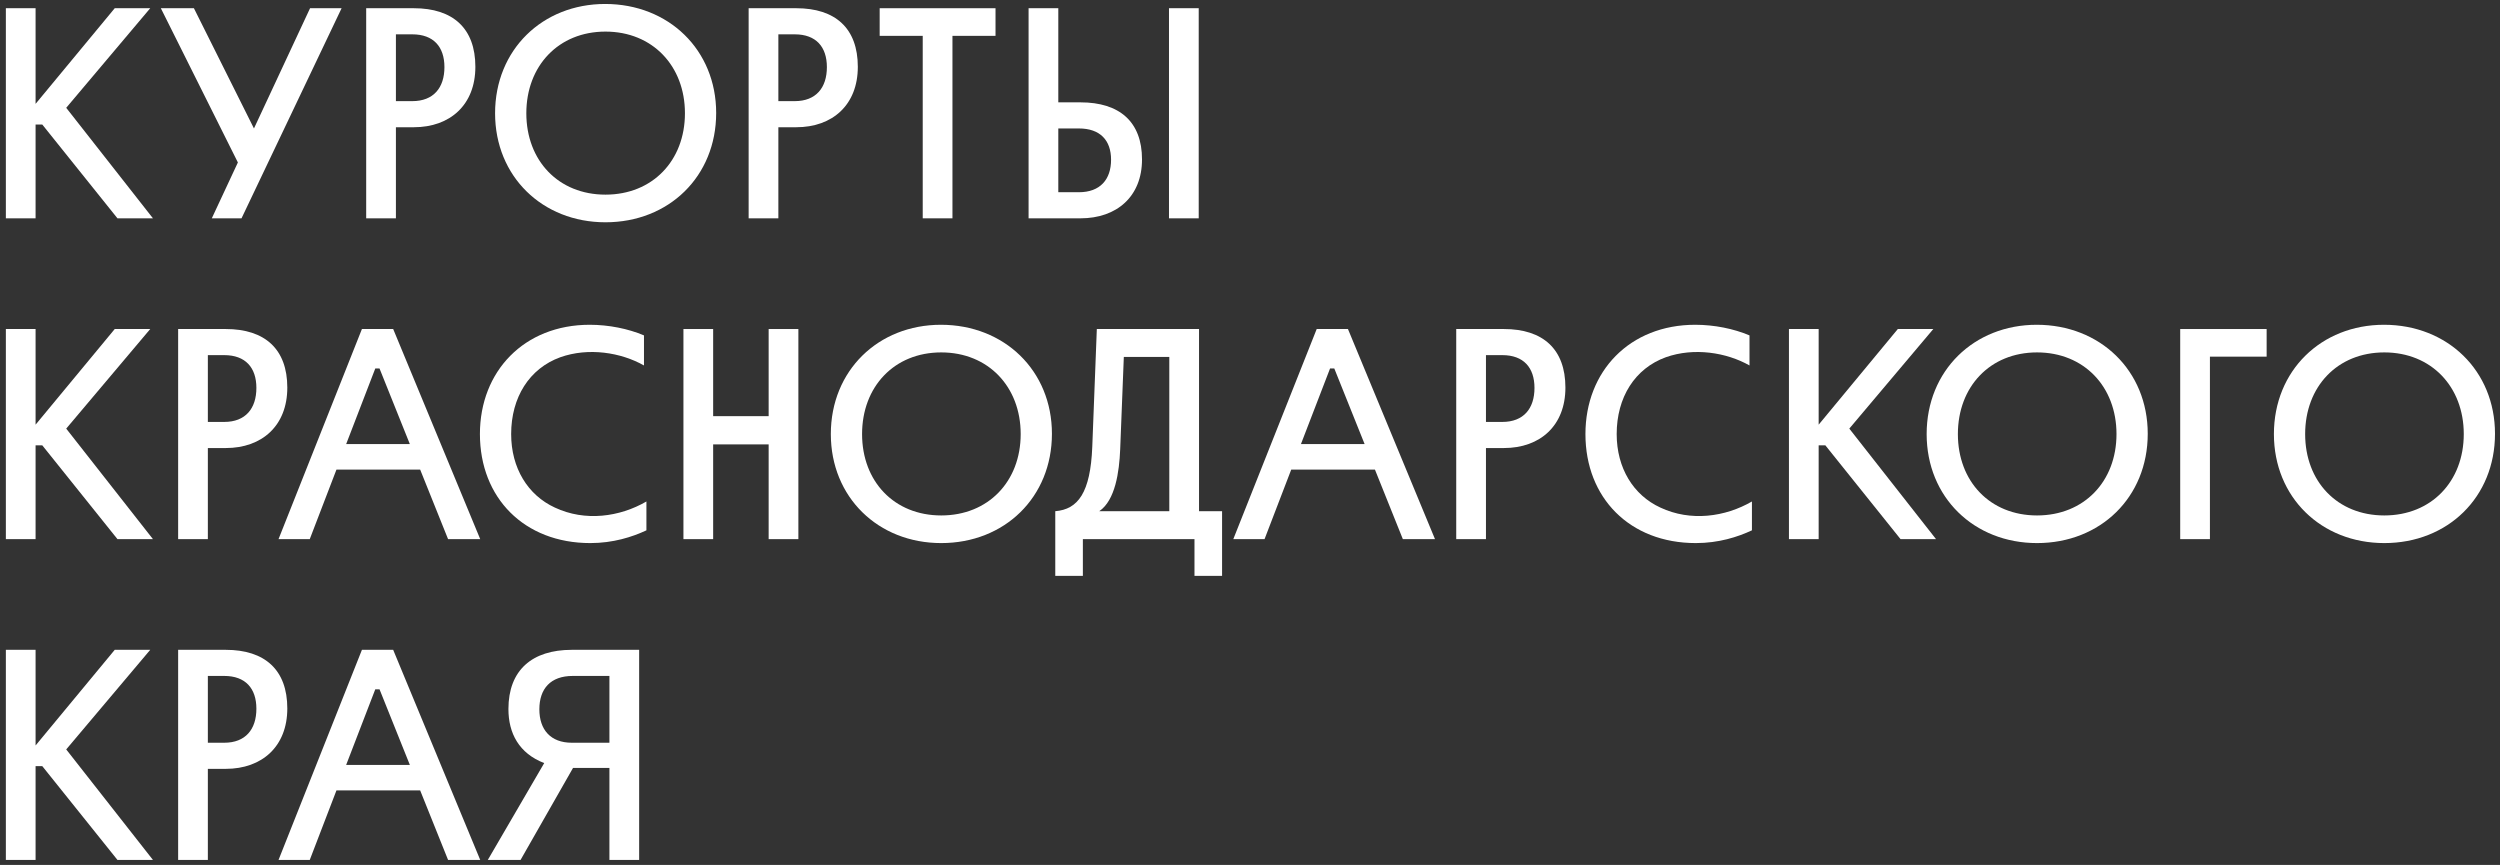 <svg width="211" height="73" viewBox="0 0 211 73" fill="none" xmlns="http://www.w3.org/2000/svg">
<rect x="0" y="0" width="211" height="73" fill="#333333" stroke="none"/>
<g id="g2749">
<g id="g5291">
<path id="path5293" d="M9.914 18.427L3.567 10.509H3.003V18.427H0.495V0.694H3.003V8.766L9.684 0.694H12.679L5.589 9.099L12.909 18.427H9.914Z" fill="white"/>
</g>
<g id="g5295">
<path id="path5297" d="M20.077 13.712L13.575 0.694H16.366L21.434 10.842L26.169 0.694H28.831L20.384 18.427H17.876L20.077 13.712Z" fill="white"/>
</g>
<g id="g5299">
<g id="Clip path group">
<g id="g5301">
<g id="g5307">
<path id="path5309" d="M33.415 2.898V8.536H34.797C36.588 8.536 37.51 7.408 37.51 5.665C37.51 3.948 36.588 2.898 34.797 2.898H33.415ZM34.925 10.739H33.415V18.427H30.906V0.694H34.925C38.227 0.694 40.121 2.385 40.121 5.64C40.121 8.843 37.996 10.739 34.925 10.739Z" fill="white"/>
</g>
<g id="g5311">
<path id="path5313" d="M51.102 16.428C55.07 16.428 57.809 13.558 57.809 9.56C57.809 5.563 55.07 2.667 51.102 2.667C47.135 2.667 44.422 5.563 44.422 9.56C44.422 13.558 47.135 16.428 51.102 16.428ZM51.077 0.335C56.427 0.335 60.445 4.204 60.445 9.535C60.445 14.891 56.452 18.761 51.102 18.761C45.778 18.761 41.785 14.891 41.785 9.56C41.785 4.204 45.778 0.335 51.077 0.335Z" fill="white"/>
</g>
<g id="g5315">
<path id="path5317" d="M65.694 2.898V8.536H67.076C68.868 8.536 69.789 7.408 69.789 5.665C69.789 3.948 68.868 2.898 67.076 2.898H65.694ZM67.204 10.739H65.694V18.427H63.185V0.694H67.204C70.506 0.694 72.4 2.385 72.4 5.64C72.4 8.843 70.275 10.739 67.204 10.739Z" fill="white"/>
</g>
<g id="g5319">
<path id="path5321" d="M80.387 3.026V18.427H77.878V3.026H74.244V0.694H84.022V3.026H80.387Z" fill="white"/>
</g>
<path id="path5323" d="M101.172 18.427H98.663V0.694H101.172V18.427ZM89.321 10.842V16.224H91.061C92.853 16.224 93.774 15.147 93.774 13.481C93.774 11.841 92.853 10.842 91.061 10.842H89.321ZM91.189 8.638C94.491 8.638 96.386 10.278 96.386 13.456C96.386 16.582 94.261 18.427 91.189 18.427H86.812V0.694H89.321V8.638H91.189Z" fill="white"/>
<g id="g5325">
<path id="path5327" d="M9.914 45.503L3.567 37.585H3.003V45.503H0.495V27.77H3.003V35.842L9.684 27.77H12.679L5.589 36.175L12.909 45.503H9.914Z" fill="white"/>
</g>
<g id="g5329">
<path id="path5331" d="M17.543 29.973V35.611H18.926C20.717 35.611 21.639 34.484 21.639 32.741C21.639 31.024 20.717 29.973 18.926 29.973H17.543ZM19.053 37.815H17.543V45.503H15.035V27.77H19.053C22.355 27.77 24.249 29.461 24.249 32.715C24.249 35.919 22.125 37.815 19.053 37.815Z" fill="white"/>
</g>
<g id="g5333">
<path id="path5335" d="M29.216 37.482H34.591L32.032 31.101H31.673L29.216 37.482ZM37.817 45.502L35.462 39.634H28.397L26.144 45.502H23.508L30.547 27.769H33.184L40.53 45.502H37.817Z" fill="white"/>
</g>
<g id="g5337">
<path id="path5339" d="M54.558 44.76C53.355 45.324 51.742 45.836 49.823 45.836C44.242 45.836 40.505 42.018 40.505 36.636C40.505 31.331 44.242 27.411 49.771 27.411C51.384 27.411 53.022 27.744 54.352 28.308V30.845C52.407 29.743 49.669 29.307 47.288 30.152C44.678 31.101 43.142 33.535 43.142 36.636C43.142 39.506 44.549 41.788 46.828 42.838C49.387 44.042 52.306 43.632 54.558 42.325V44.76Z" fill="white"/>
</g>
<g id="g5341">
<path id="path5343" d="M67.383 45.503H64.874V37.507H60.19V45.503H57.682V27.77H60.19V35.124H64.874V27.77H67.383V45.503Z" fill="white"/>
</g>
<g id="g5345">
<path id="path5347" d="M79.44 43.504C83.407 43.504 86.146 40.634 86.146 36.636C86.146 32.638 83.407 29.743 79.44 29.743C75.472 29.743 72.759 32.638 72.759 36.636C72.759 40.634 75.472 43.504 79.44 43.504ZM79.414 27.411C84.764 27.411 88.783 31.28 88.783 36.611C88.783 41.967 84.79 45.836 79.44 45.836C74.115 45.836 70.122 41.967 70.122 36.636C70.122 31.28 74.115 27.411 79.414 27.411Z" fill="white"/>
</g>
<g id="g5349">
<path id="path5351" d="M94.543 37.943C94.466 39.814 94.133 42.223 92.777 43.145H98.689V30.127H94.85L94.543 37.943ZM100.814 45.503H91.394V48.604H89.065V43.145C90.985 42.991 92.035 41.582 92.188 37.712L92.572 27.77H101.198V43.145H103.143V48.604H100.814V45.503Z" fill="white"/>
</g>
<g id="g5353">
<path id="path5355" d="M109.799 37.482H115.174L112.615 31.101H112.256L109.799 37.482ZM118.4 45.502L116.045 39.634H108.98L106.728 45.502H104.091L111.13 27.769H113.767L121.113 45.502H118.4Z" fill="white"/>
</g>
<g id="g5357">
<path id="path5359" d="M125.415 29.973V35.611H126.797C128.588 35.611 129.51 34.484 129.51 32.741C129.51 31.024 128.588 29.973 126.797 29.973H125.415ZM126.925 37.815H125.415V45.503H122.906V27.77H126.925C130.227 27.77 132.121 29.461 132.121 32.715C132.121 35.919 129.997 37.815 126.925 37.815Z" fill="white"/>
</g>
<g id="g5361">
<path id="path5363" d="M147.863 44.76C146.661 45.324 145.048 45.836 143.128 45.836C137.549 45.836 133.811 42.018 133.811 36.636C133.811 31.331 137.549 27.411 143.077 27.411C144.69 27.411 146.328 27.744 147.658 28.308V30.845C145.713 29.743 142.975 29.307 140.594 30.152C137.983 31.101 136.448 33.535 136.448 36.636C136.448 39.506 137.855 41.788 140.133 42.838C142.693 44.042 145.611 43.632 147.863 42.325V44.76Z" fill="white"/>
</g>
<g id="g5365">
<path id="path5367" d="M160.406 45.503L154.059 37.585H153.495V45.503H150.987V27.77H153.495V35.842L160.176 27.77H163.171L156.081 36.175L163.401 45.503H160.406Z" fill="white"/>
</g>
<g id="g5369">
<path id="path5371" d="M171.926 43.504C175.893 43.504 178.632 40.634 178.632 36.636C178.632 32.638 175.893 29.743 171.926 29.743C167.958 29.743 165.245 32.638 165.245 36.636C165.245 40.634 167.958 43.504 171.926 43.504ZM171.9 27.411C177.25 27.411 181.269 31.28 181.269 36.611C181.269 41.967 177.276 45.836 171.926 45.836C166.602 45.836 162.609 41.967 162.609 36.636C162.609 31.28 166.602 27.411 171.9 27.411Z" fill="white"/>
</g>
<g id="g5373">
<path id="path5375" d="M186.517 45.503H184.009V27.77H191.304V30.101H186.517V45.503Z" fill="white"/>
</g>
<g id="g5377">
<path id="path5379" d="M201.236 43.504C205.203 43.504 207.942 40.634 207.942 36.636C207.942 32.638 205.203 29.743 201.236 29.743C197.268 29.743 194.555 32.638 194.555 36.636C194.555 40.634 197.268 43.504 201.236 43.504ZM201.21 27.411C206.56 27.411 210.578 31.28 210.578 36.611C210.578 41.967 206.586 45.836 201.236 45.836C195.911 45.836 191.918 41.967 191.918 36.636C191.918 31.28 195.911 27.411 201.21 27.411Z" fill="white"/>
</g>
<g id="g5381">
<path id="path5383" d="M9.914 72.579L3.567 64.66H3.003V72.579H0.495V54.845H3.003V62.917L9.684 54.845H12.679L5.589 63.251L12.909 72.579H9.914Z" fill="white"/>
</g>
<g id="g5385">
<path id="path5387" d="M17.543 57.049V62.687H18.926C20.717 62.687 21.639 61.559 21.639 59.817C21.639 58.1 20.717 57.049 18.926 57.049H17.543ZM19.053 64.891H17.543V72.579H15.035V54.845H19.053C22.355 54.845 24.249 56.537 24.249 59.791C24.249 62.994 22.125 64.891 19.053 64.891Z" fill="white"/>
</g>
<g id="g5389">
<path id="path5391" d="M29.216 64.558H34.591L32.032 58.177H31.673L29.216 64.558ZM37.817 72.578L35.462 66.71H28.397L26.144 72.578H23.508L30.547 54.845H33.184L40.53 72.578H37.817Z" fill="white"/>
</g>
<g id="g5393">
<path id="path5395" d="M51.435 62.687V57.049H48.338C46.469 57.049 45.522 58.126 45.522 59.868C45.522 61.585 46.469 62.687 48.261 62.687H51.435ZM53.944 54.845V72.579H51.435V64.814H48.364L43.935 72.579H41.17L45.932 64.404C43.807 63.584 42.911 61.893 42.911 59.842C42.911 56.562 44.908 54.845 48.261 54.845H53.944Z" fill="white"/>
</g>
</g>
</g>
</g>
</g>
</svg>

